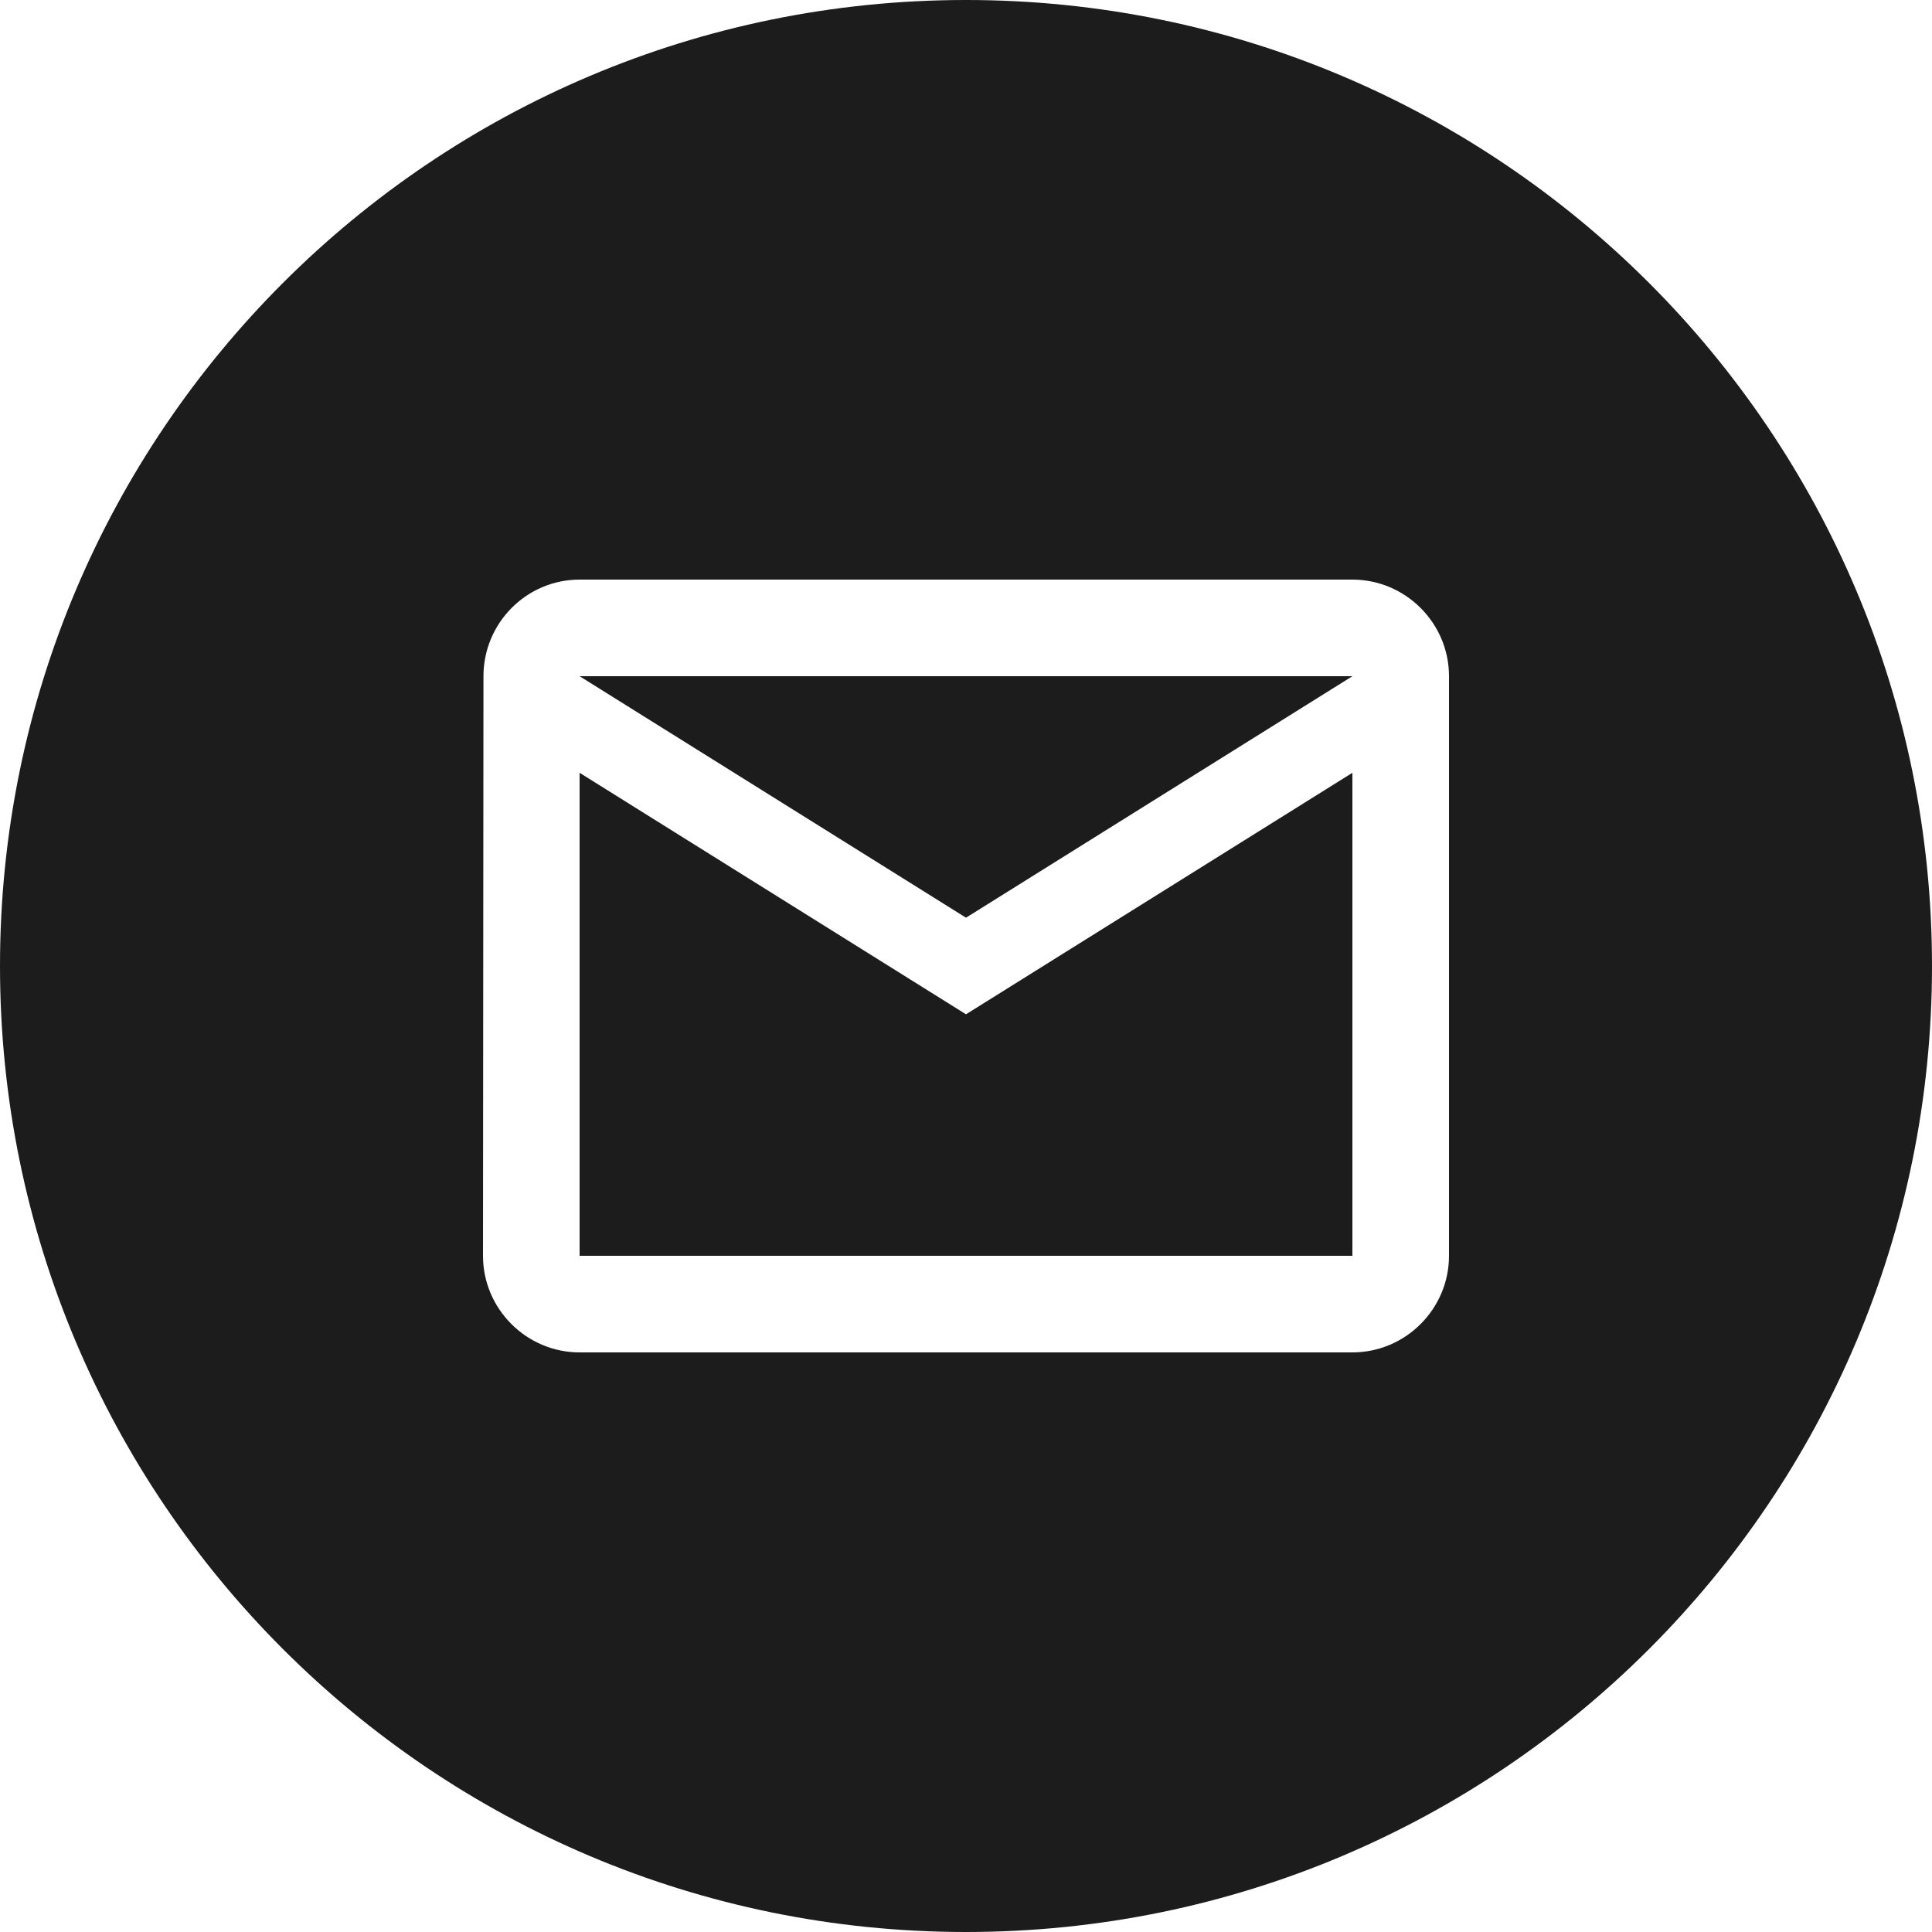 <svg width="50" height="50" viewBox="0 0 50 50" fill="none" xmlns="http://www.w3.org/2000/svg">
<path id="EM" fill-rule="evenodd" clip-rule="evenodd" d="M50 25C50 38.807 38.807 50 25 50C11.193 50 0 38.807 0 25C0 11.193 11.193 0 25 0C38.807 0 50 11.193 50 25ZM12.512 17.5C12.512 16.125 13.625 15 15 15H35C36.375 15 37.5 16.125 37.5 17.5V32.5C37.5 33.875 36.375 35 35 35H15C13.625 35 12.5 33.875 12.5 32.5L12.512 17.5ZM25 26.25L15 20V32.5H35V20L25 26.25ZM25 23.75L15 17.5H35L25 23.75Z" fill="#1C1C1C"/>
</svg>

